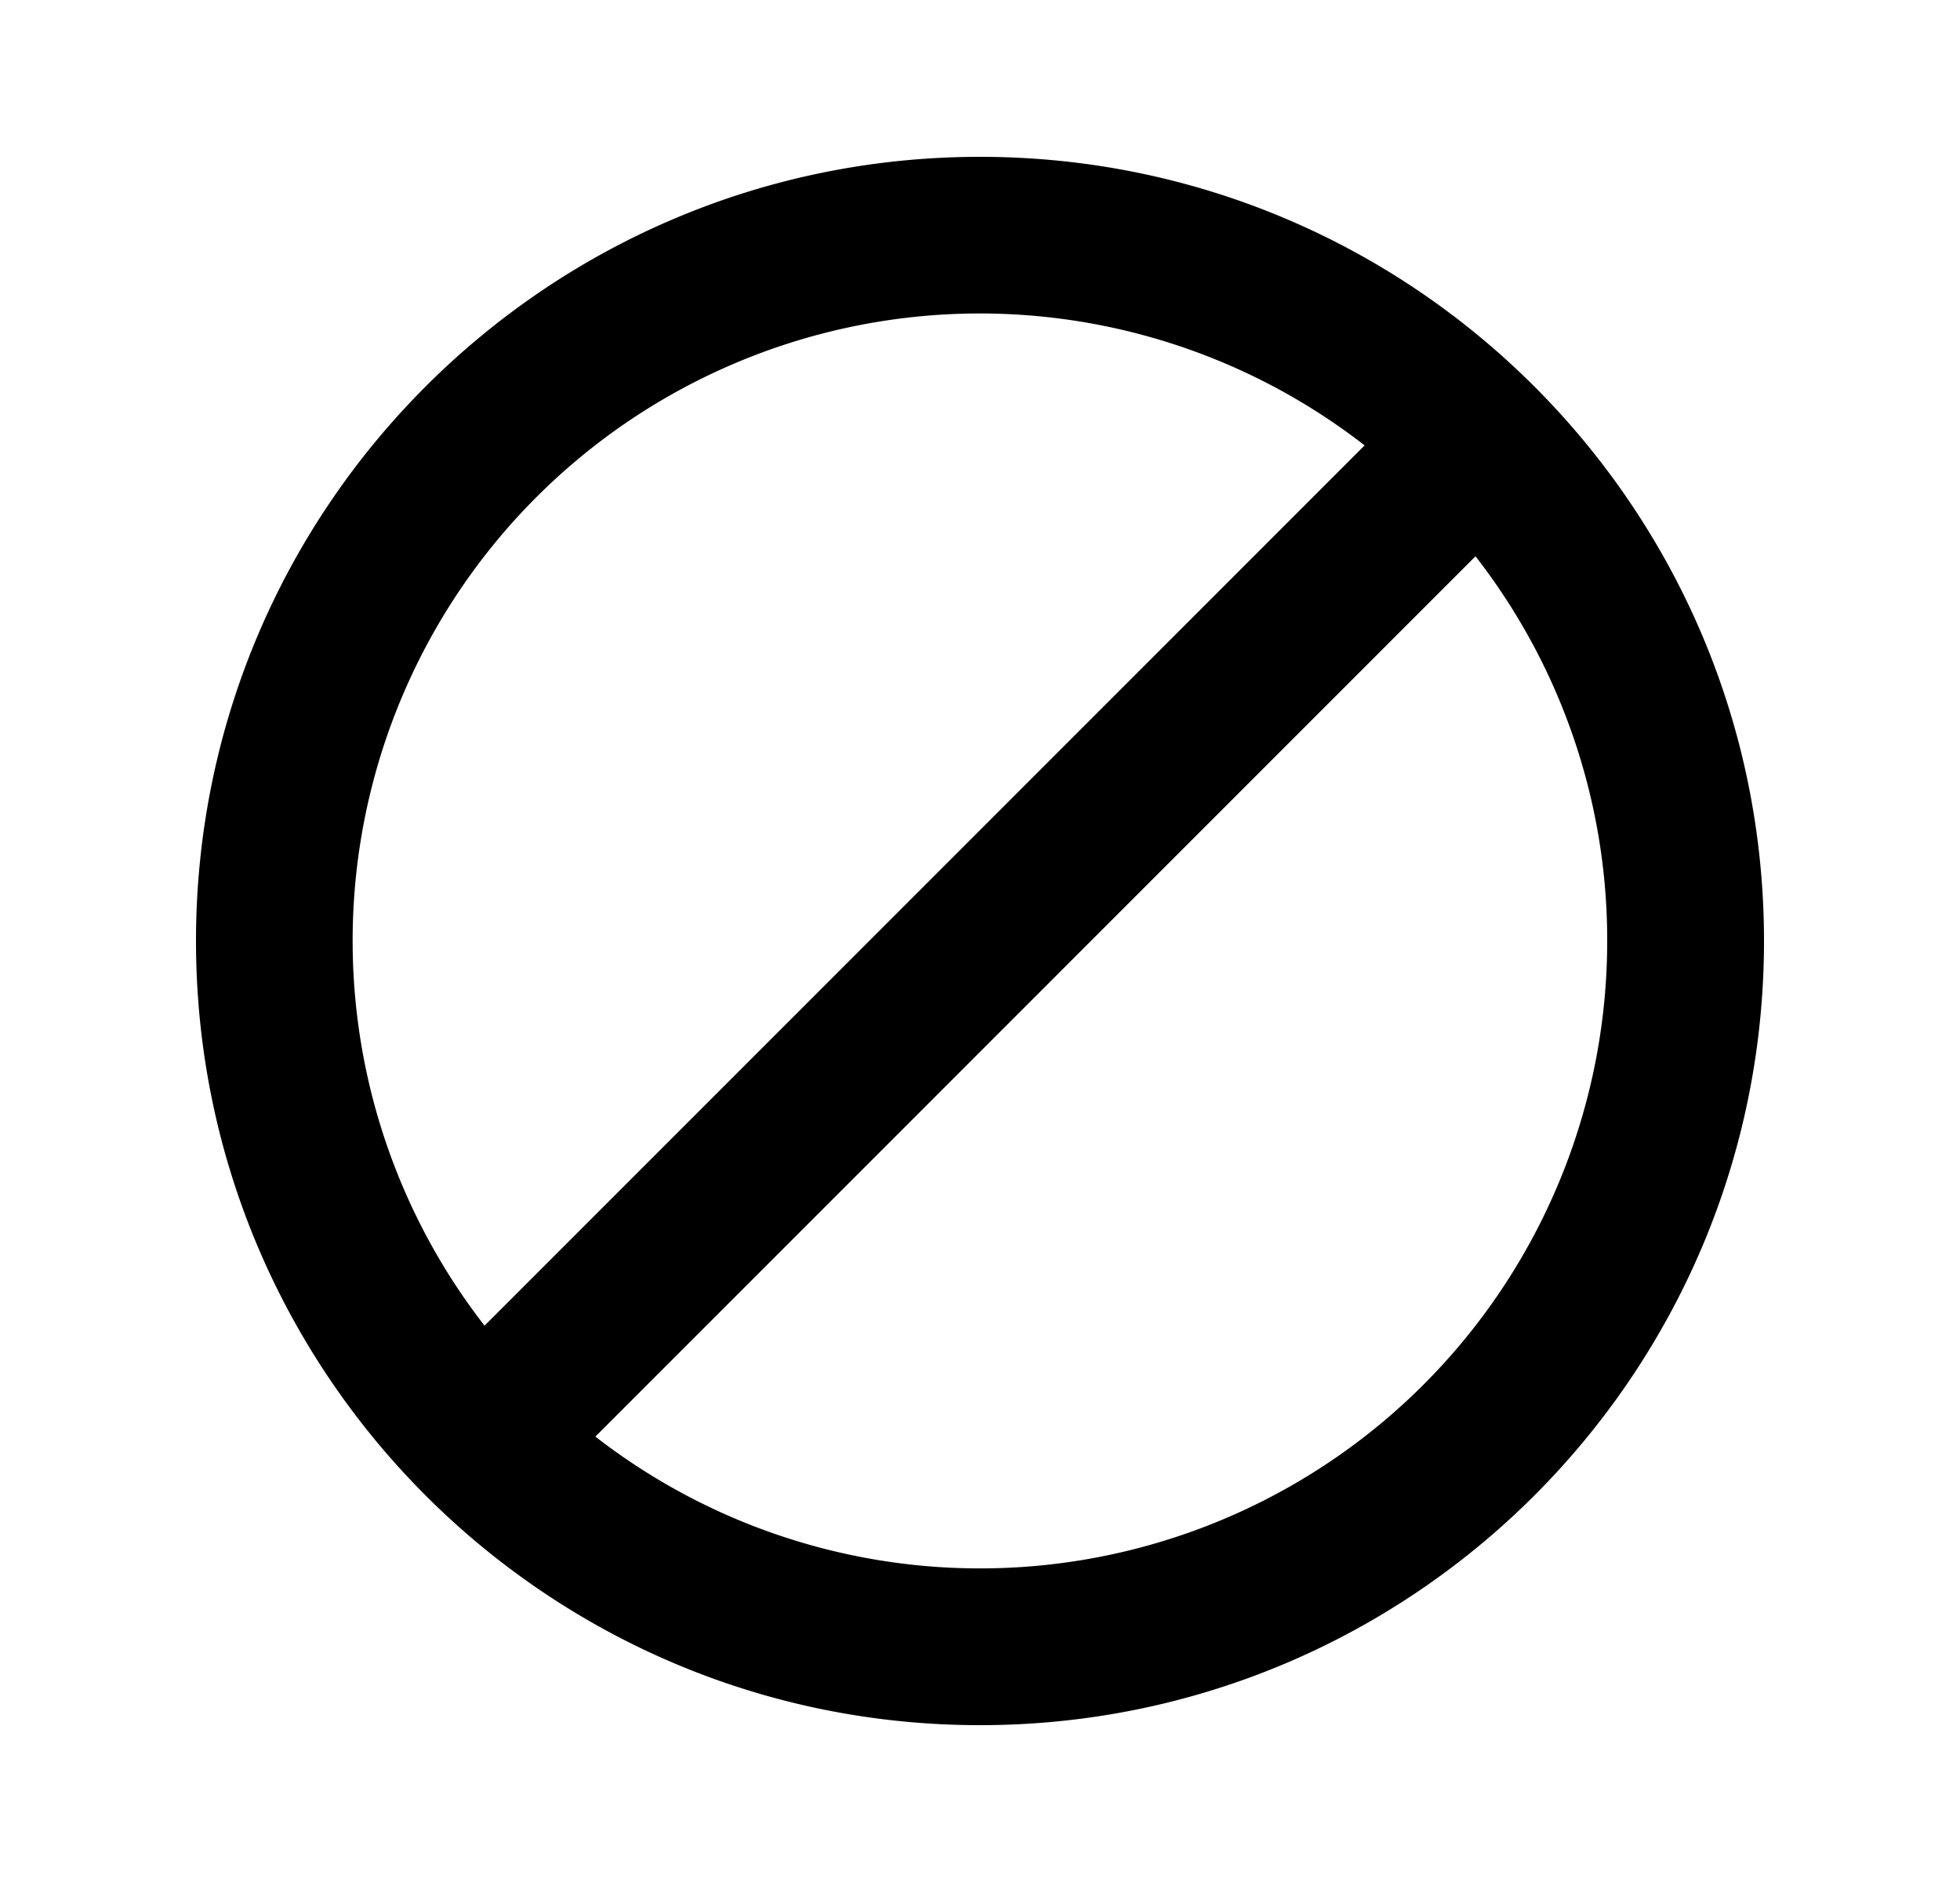 <svg xmlns="http://www.w3.org/2000/svg" width="25" height="24" viewBox="0 0 25 24"><path fill-rule="evenodd" d="M22.5 12c0 5.523-4.477 10-10 10s-10-4.477-10-10 4.477-10 10-10 10 4.477 10 10zm-2 0a8 8 0 01-12.906 6.32L18.82 7.094A7.965 7.965 0 0120.5 12zM6.18 16.906L17.406 5.68A8 8 0 006.18 16.905z" clip-rule="evenodd"/></svg>